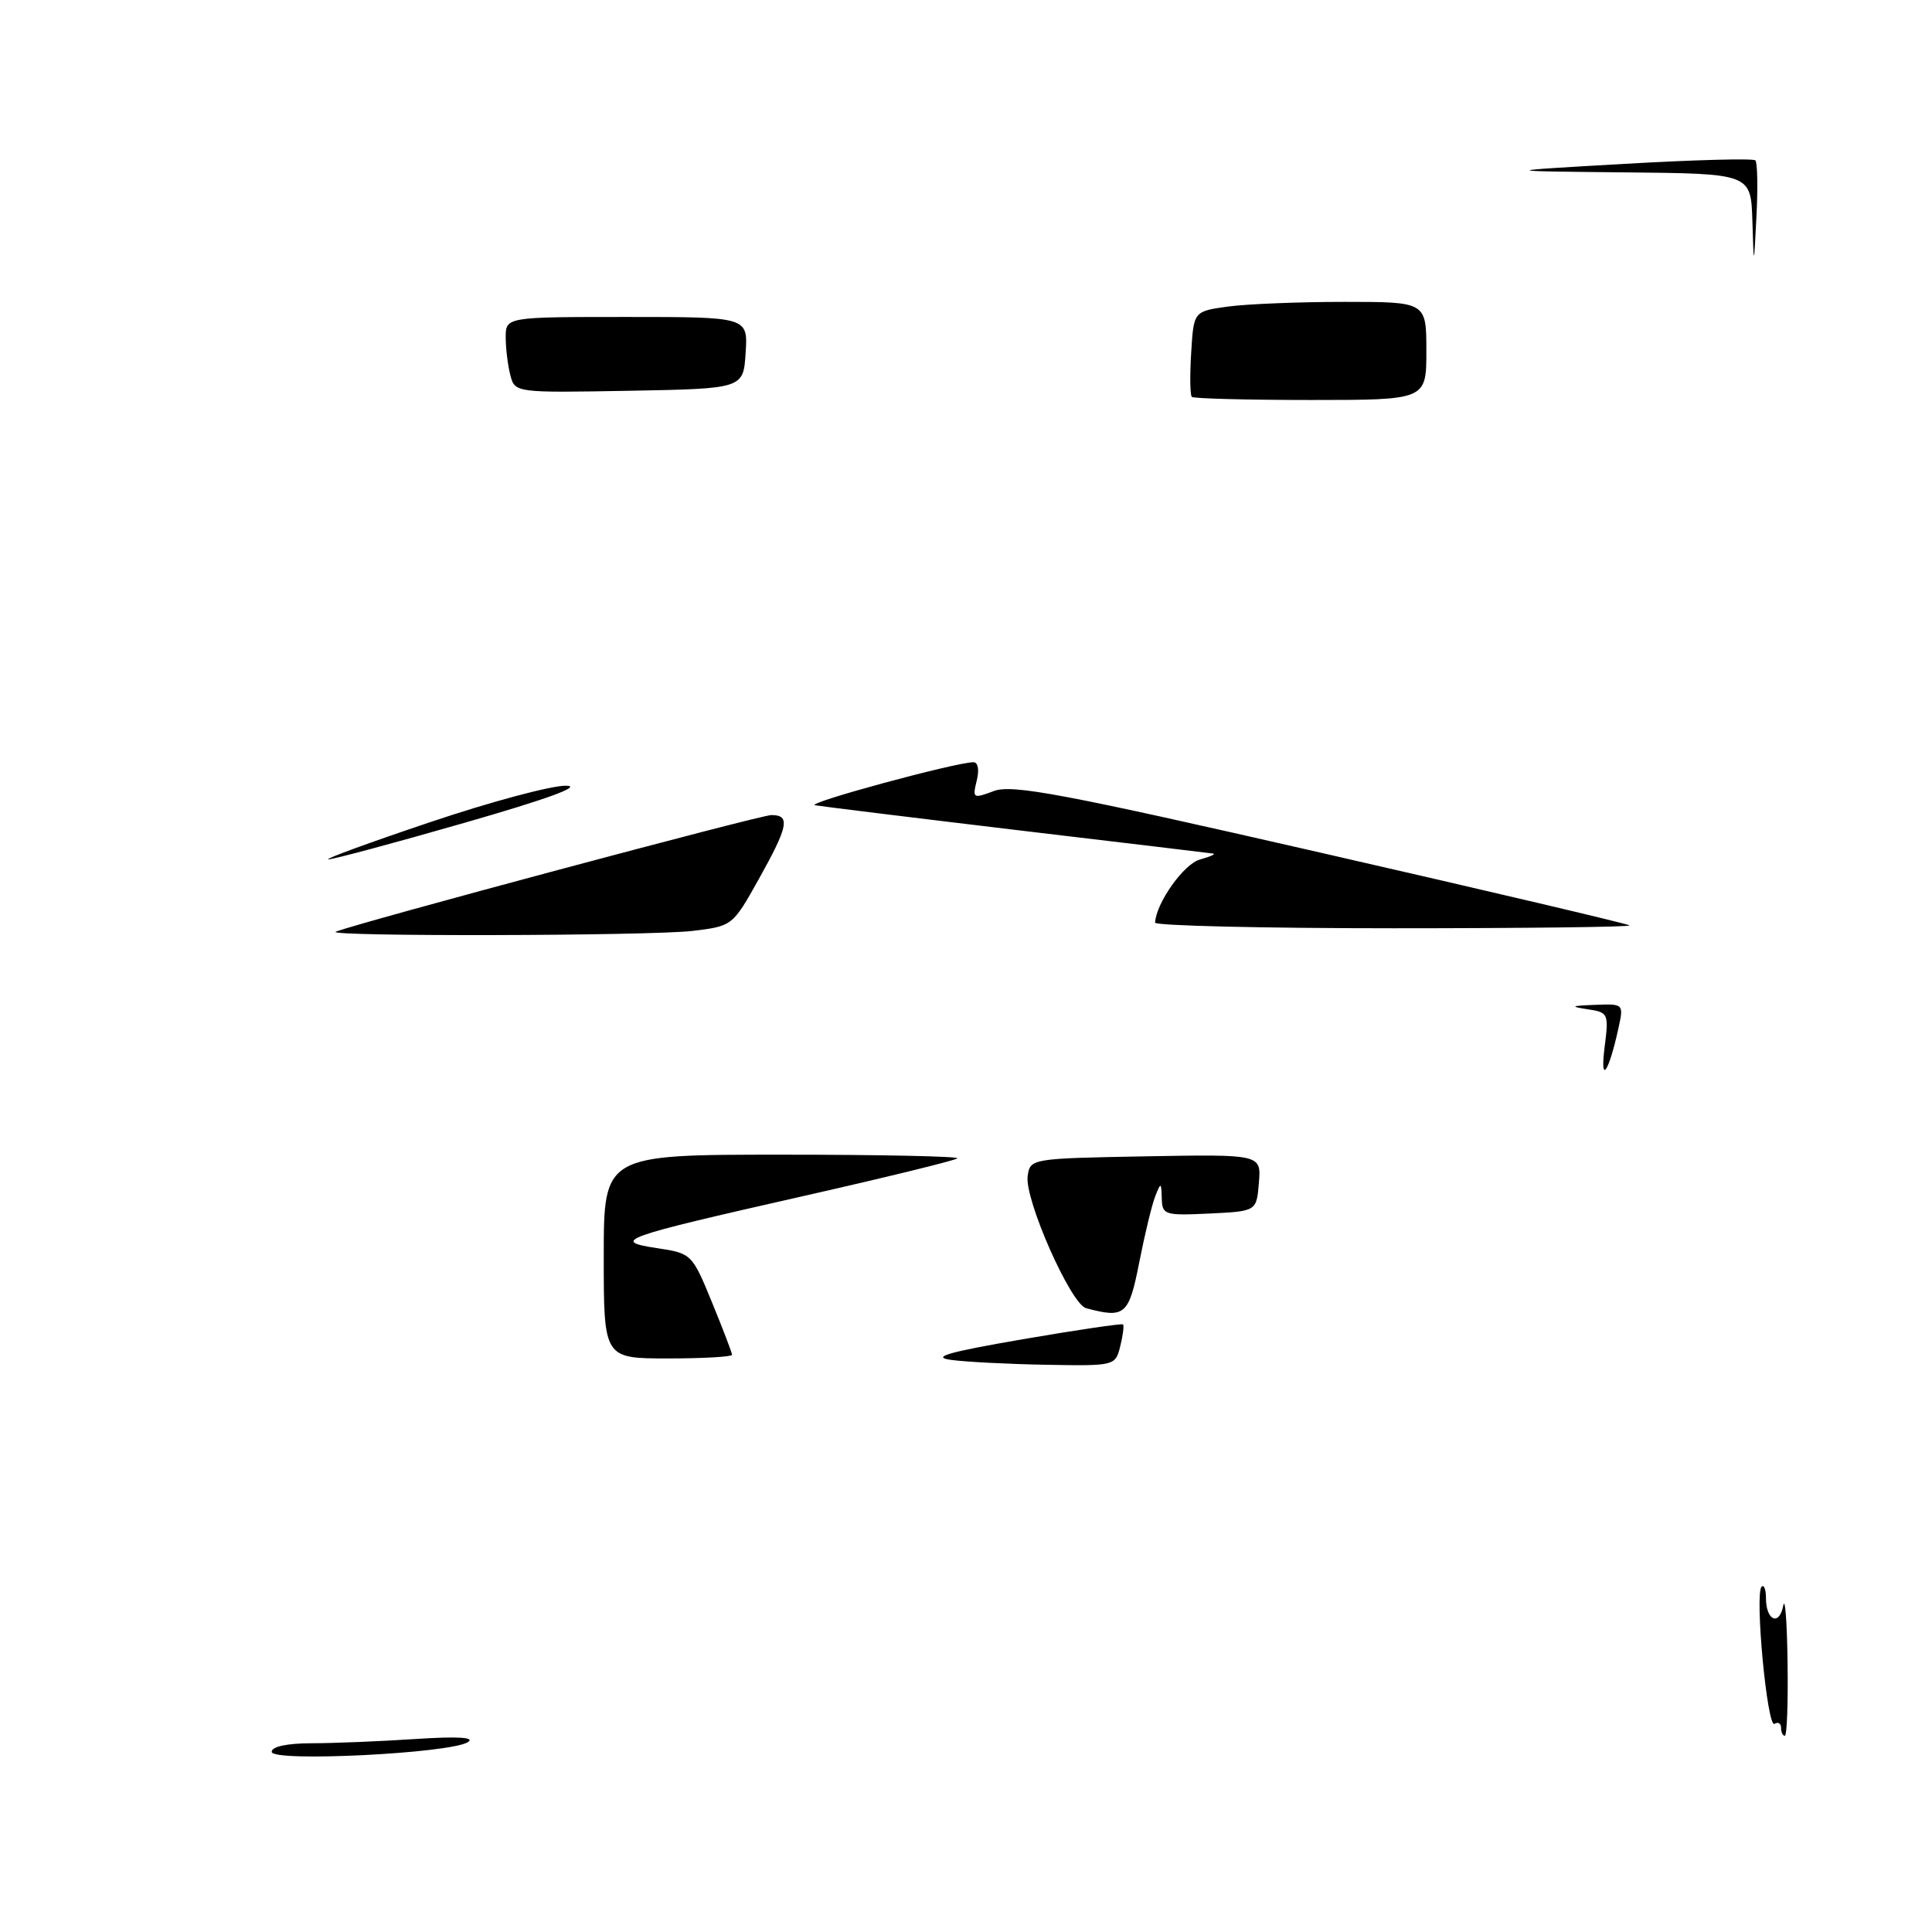 <?xml version="1.0" encoding="UTF-8" standalone="no"?>
<!DOCTYPE svg PUBLIC "-//W3C//DTD SVG 1.1//EN" "http://www.w3.org/Graphics/SVG/1.1/DTD/svg11.dtd" >
<svg xmlns="http://www.w3.org/2000/svg" xmlns:xlink="http://www.w3.org/1999/xlink" version="1.1" viewBox="0 0 256 256">
 <g >
 <path fill="currentColor"
d=" M 36.00 232.13 C 36.00 231.43 38.02 231.00 41.25 230.99 C 44.14 230.99 50.33 230.74 55.00 230.43 C 60.65 230.06 63.00 230.20 62.00 230.84 C 59.67 232.34 36.00 233.51 36.00 232.13 Z  M 236.00 228.94 C 236.00 228.36 235.61 228.12 235.13 228.42 C 234.16 229.02 232.49 211.18 233.42 210.25 C 233.74 209.93 234.00 210.62 234.00 211.77 C 234.00 214.74 235.77 215.50 236.29 212.76 C 236.53 211.52 236.79 214.89 236.86 220.25 C 236.94 225.61 236.78 230.00 236.50 230.00 C 236.22 230.00 236.00 229.52 236.00 228.94 Z  M 126.00 180.19 C 123.34 179.82 125.63 179.16 135.50 177.46 C 142.65 176.23 148.63 175.35 148.80 175.49 C 148.96 175.64 148.80 176.94 148.44 178.38 C 147.79 180.98 147.72 181.00 138.64 180.84 C 133.61 180.75 127.92 180.46 126.00 180.19 Z  M 80.00 166.50 C 80.00 153.00 80.00 153.00 103.67 153.00 C 116.68 153.00 127.11 153.22 126.85 153.49 C 126.58 153.76 117.39 156.01 106.43 158.49 C 82.22 163.97 80.88 164.45 87.09 165.39 C 91.62 166.07 91.71 166.15 94.34 172.56 C 95.80 176.12 97.00 179.26 97.00 179.52 C 97.00 179.78 93.17 180.00 88.50 180.00 C 80.00 180.00 80.00 180.00 80.00 166.50 Z  M 143.91 173.34 C 141.88 172.80 135.73 158.90 136.17 155.83 C 136.50 153.52 136.63 153.50 151.81 153.22 C 167.12 152.95 167.12 152.95 166.81 156.72 C 166.50 160.50 166.50 160.50 160.25 160.80 C 154.33 161.08 154.00 160.98 153.94 158.80 C 153.88 156.64 153.82 156.62 153.08 158.50 C 152.64 159.60 151.69 163.54 150.96 167.25 C 149.58 174.28 149.06 174.72 143.91 173.34 Z  M 212.61 138.83 C 213.19 134.28 213.12 134.14 210.35 133.73 C 207.98 133.37 208.15 133.27 211.33 133.15 C 215.15 133.00 215.16 133.01 214.45 136.25 C 213.16 142.15 211.99 143.80 212.61 138.83 Z  M 44.50 123.45 C 47.79 122.18 100.74 108.00 102.21 108.00 C 104.76 108.00 104.46 109.48 100.53 116.51 C 97.09 122.67 97.03 122.72 91.78 123.35 C 86.20 124.02 42.79 124.12 44.50 123.45 Z  M 153.05 122.25 C 153.22 119.60 156.86 114.48 159.00 113.89 C 160.38 113.51 161.16 113.15 160.74 113.10 C 160.33 113.04 148.63 111.64 134.74 109.99 C 120.86 108.33 108.83 106.85 108.00 106.70 C 106.61 106.44 126.66 101.00 128.99 101.00 C 129.60 101.00 129.78 102.02 129.42 103.45 C 128.84 105.79 128.94 105.85 131.68 104.82 C 134.10 103.90 140.80 105.16 175.02 112.99 C 197.29 118.08 215.69 122.41 215.92 122.62 C 216.15 122.83 202.08 123.00 184.67 123.00 C 167.25 123.00 153.02 122.66 153.05 122.25 Z  M 57.00 108.94 C 64.97 106.25 73.08 104.08 75.00 104.11 C 77.27 104.14 72.55 105.87 61.50 109.04 C 52.15 111.73 44.05 113.90 43.50 113.87 C 42.95 113.84 49.02 111.62 57.00 108.94 Z  M 157.92 52.59 C 157.69 52.36 157.65 49.71 157.84 46.71 C 158.17 41.25 158.17 41.25 162.72 40.62 C 165.23 40.28 172.17 40.00 178.14 40.00 C 189.00 40.00 189.00 40.00 189.00 46.50 C 189.00 53.00 189.00 53.00 173.67 53.00 C 165.23 53.00 158.15 52.81 157.92 52.59 Z  M 67.64 49.78 C 67.30 48.52 67.02 46.26 67.01 44.75 C 67.00 42.00 67.00 42.00 83.05 42.00 C 99.11 42.00 99.11 42.00 98.80 46.75 C 98.50 51.50 98.50 51.50 83.37 51.78 C 68.38 52.05 68.24 52.03 67.64 49.78 Z  M 232.20 29.25 C 232.00 23.00 232.00 23.00 215.25 22.84 C 198.50 22.67 198.50 22.67 215.29 21.71 C 224.52 21.18 232.31 20.97 232.59 21.25 C 232.87 21.53 232.94 24.85 232.74 28.63 C 232.39 35.50 232.39 35.50 232.20 29.25 Z "/>
</g>
</svg>